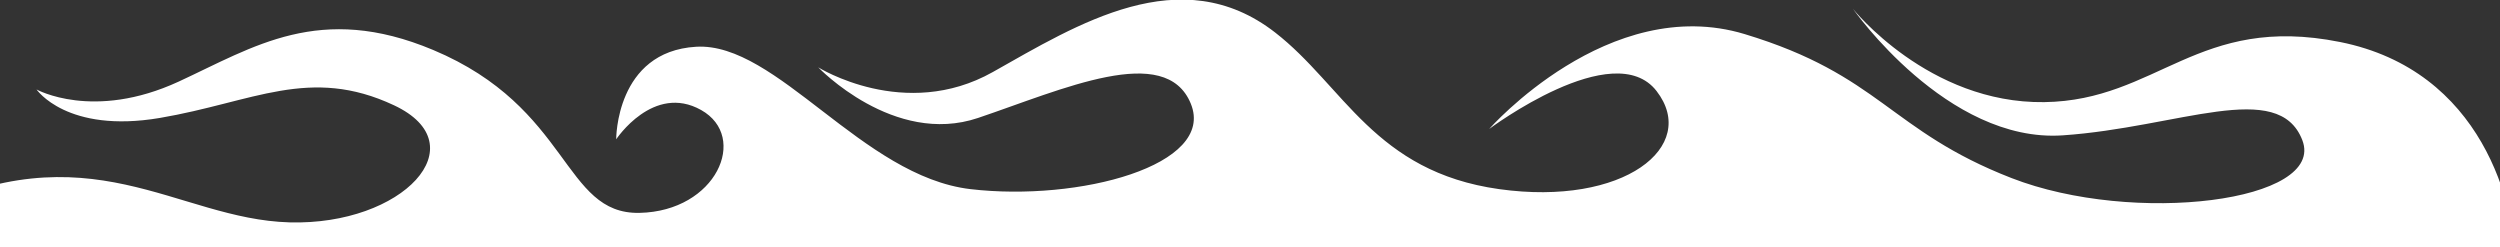 <svg xmlns="http://www.w3.org/2000/svg" xmlns:xlink="http://www.w3.org/1999/xlink" width="1920" height="190" viewBox="0 0 1920 190">
  <rect x="0" y="0" width="1920" height="190" fill="#333333" stroke="none"/>
  <defs>
    <clipPath id="clip-path">
      <rect id="Rectangle_19" data-name="Rectangle 19" width="1920" height="190" transform="translate(354 76.999) rotate(90)" fill="#fff"/>
    </clipPath>
    <clipPath id="clip-path-2">
      <rect id="Rectangle_5" data-name="Rectangle 5" width="381.305" height="2199.3" fill="#fff"/>
    </clipPath>
  </defs>
  <g id="Mask_Group_3" data-name="Mask Group 3" transform="translate(-76.999 354) rotate(-90)" clip-path="url(#clip-path)">
    <g id="Group_3" data-name="Group 3" transform="translate(-27 -189.793)" clip-path="url(#clip-path-2)">
      <path id="Path_2" data-name="Path 2" d="M172.546,2199.3c51.041,0,154.324-26.106,176.2-135.35s-44.988-140.172-46.178-227.176c-1.213-88.943,71.694-146.941,71.694-146.941s-103.289,72.185-97.21,161.125,43.741,165.626-3.644,184-65.613-129.545-29.158-223.314S323.227,1711.1,354.816,1606.7s-72.9-196.244-72.9-196.244,71.686,95.7,29.166,128.578c-42.537,32.865-88.709-25.138-75.339-120.842s79.381-119.381,120.292-172.079c56.3-72.5,6.082-152.073-30.376-216.865C287.6,961.573,329.3,895.189,329.3,895.189s-60.755,58-38.878,122.774S348.745,1162,301.354,1181.34s-75.339-86.038-65.613-169.18,113-148.868,109.356-210.74-71.079-61.392-71.079-61.392,43.137,28.516,22.473,65.258-77.761,11.6-78.977-47.373,80.765-52.6,125.155-158.543c36.452-87.008,2.342-137.636-24.3-195.276C287.99,338.354,312.3,294.85,312.3,294.85s-34.029,23.2-21.875,94.736,40.1,115.046,9.714,179.812-92.342,6.77-89.919-80.24,72.91-153.707,6.079-287.113S249.1,0,249.1,0,157.969,33.833,139.75,108.272c-18.239,74.441,74.12,142.107,43.738,229.115S80.2,412.79,61.974,381.856s6.076-78.3,6.076-78.3-70.479,40.6-41.312,122.767,95.989,84.109,120.3,168.215S111.8,706.672,130.018,788.846s48.607,114.076,25.522,142.109-77.767,3.864-80.2-82.174,27.951-117.94,38.889-167.241S94.782,573.268,94.782,573.268s26.729,70.572-8.507,135.339S12.16,806.247,15.8,897.121,96,987.991,140.96,1080.8s21.869,161.444-24.3,173.044-61.98-29.007-34.029-63.8-8.507-89.9-8.507-89.9,6.079,46.4-27.953,76.373c-34.012,29.963-47.388,84.1-9.717,142.109S160.4,1427.85,165.263,1543.86s-81.417,101.507-80.2,61.87,23.085-58.97,2.429-110.2S0,1443.32,0,1443.32s52.254,20.3,57.114,64.769S6.079,1592.19,3.647,1665.66,97.21,1774.91,136.1,1846.44s13.365,128.575-14.589,144.039-61.965-1.93-60.75-37.7,36.449-61.87,36.449-61.87S9.726,1930.26,9.726,2058.16c0,103.44,102.074,141.14,162.82,141.14" transform="translate(0 0.001)" fill="#fff"/>
    </g>
  </g>
</svg>
